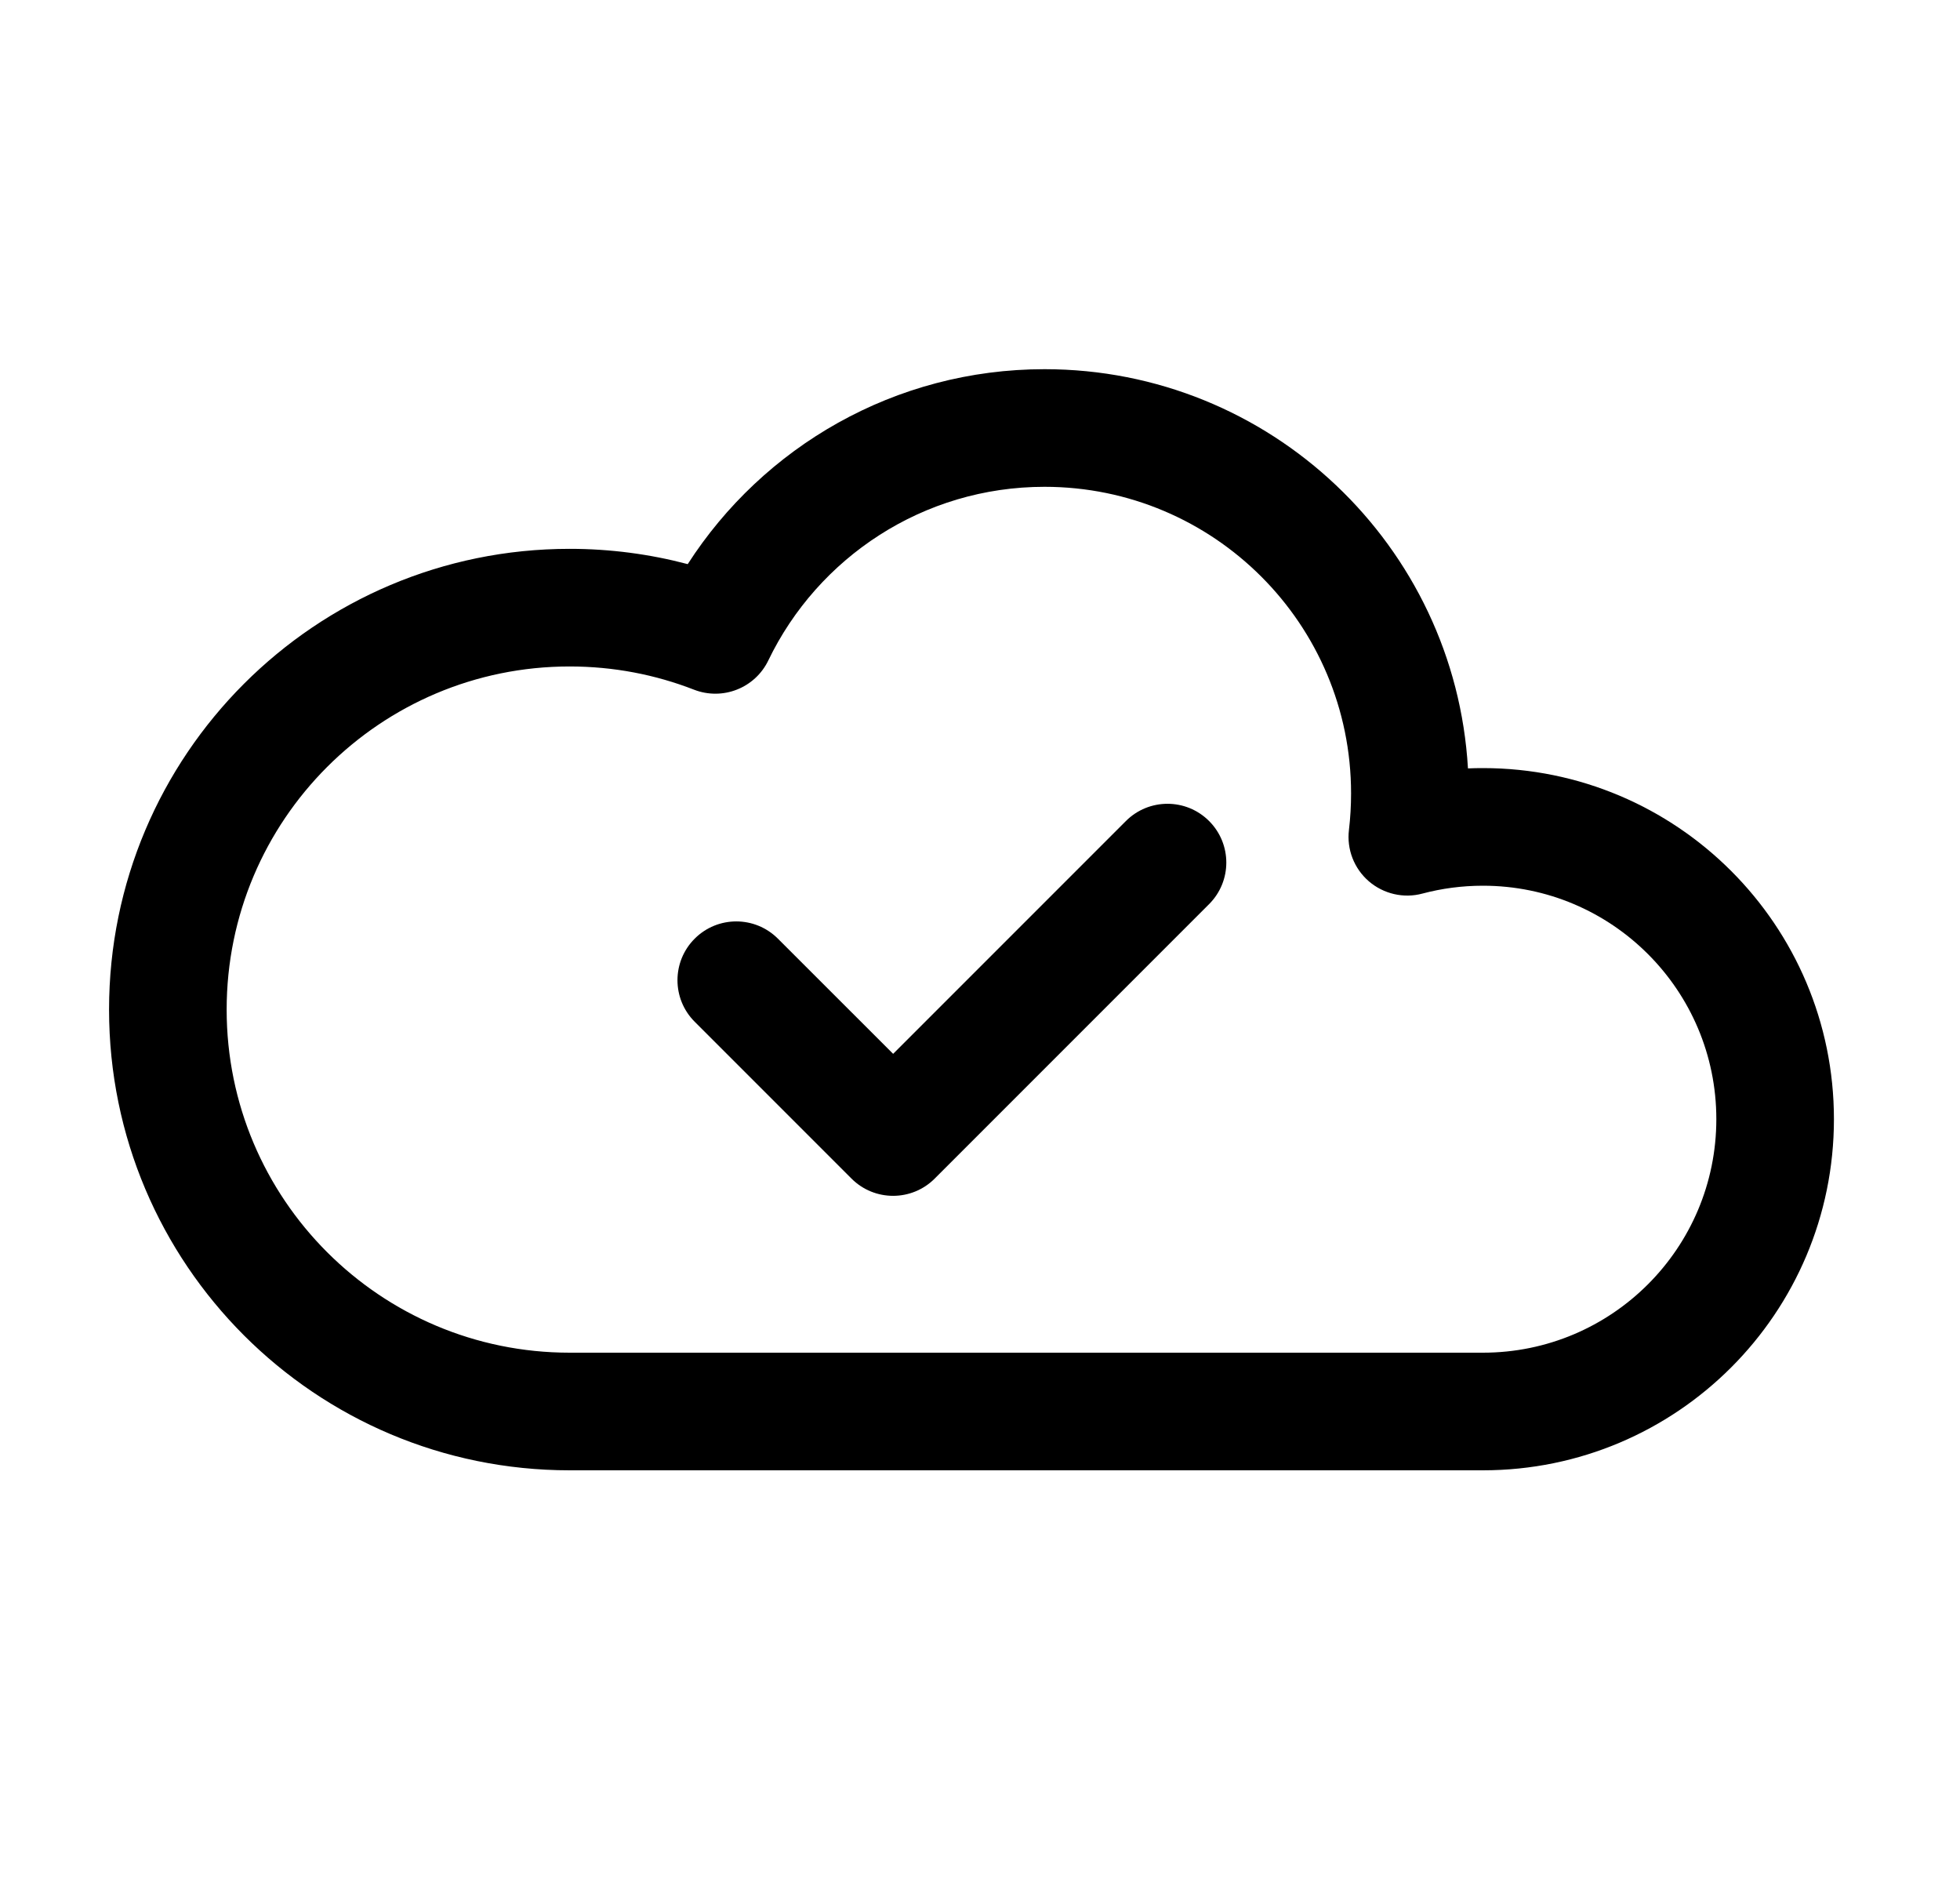 <svg width="25" height="24" viewBox="0 0 25 24" fill="none" xmlns="http://www.w3.org/2000/svg">
<path fill-rule="evenodd" clip-rule="evenodd" d="M15.422 10.47C15.715 10.763 15.715 11.237 15.422 11.53L11.922 15.03C11.629 15.323 11.154 15.323 10.861 15.03L8.861 13.03C8.568 12.737 8.568 12.263 8.861 11.97C9.154 11.677 9.629 11.677 9.922 11.97L11.392 13.439L14.361 10.47C14.654 10.177 15.129 10.177 15.422 10.47Z" fill="black"/>
<path fill-rule="evenodd" clip-rule="evenodd" d="M13.323 6.208C11.773 6.208 10.432 7.111 9.8 8.422C9.63 8.775 9.217 8.937 8.852 8.795C8.361 8.604 7.827 8.499 7.266 8.499C4.85 8.499 2.891 10.458 2.891 12.875C2.891 15.291 4.85 17.25 7.266 17.25H18.915C20.559 17.25 21.892 15.917 21.892 14.272C21.892 12.628 20.559 11.295 18.915 11.295C18.647 11.295 18.389 11.33 18.144 11.395C17.904 11.46 17.647 11.4 17.459 11.238C17.271 11.075 17.176 10.83 17.206 10.583C17.224 10.431 17.233 10.275 17.233 10.118C17.233 7.959 15.483 6.208 13.323 6.208ZM8.772 7.194C9.733 5.7 11.412 4.708 13.323 4.708C16.204 4.708 18.559 6.96 18.724 9.799C18.787 9.796 18.851 9.795 18.915 9.795C21.388 9.795 23.392 11.8 23.392 14.272C23.392 16.745 21.388 18.75 18.915 18.75H7.266C4.021 18.75 1.391 16.119 1.391 12.875C1.391 9.63 4.021 6.999 7.266 6.999C7.786 6.999 8.291 7.067 8.772 7.194Z" fill="black"/>
</svg>
